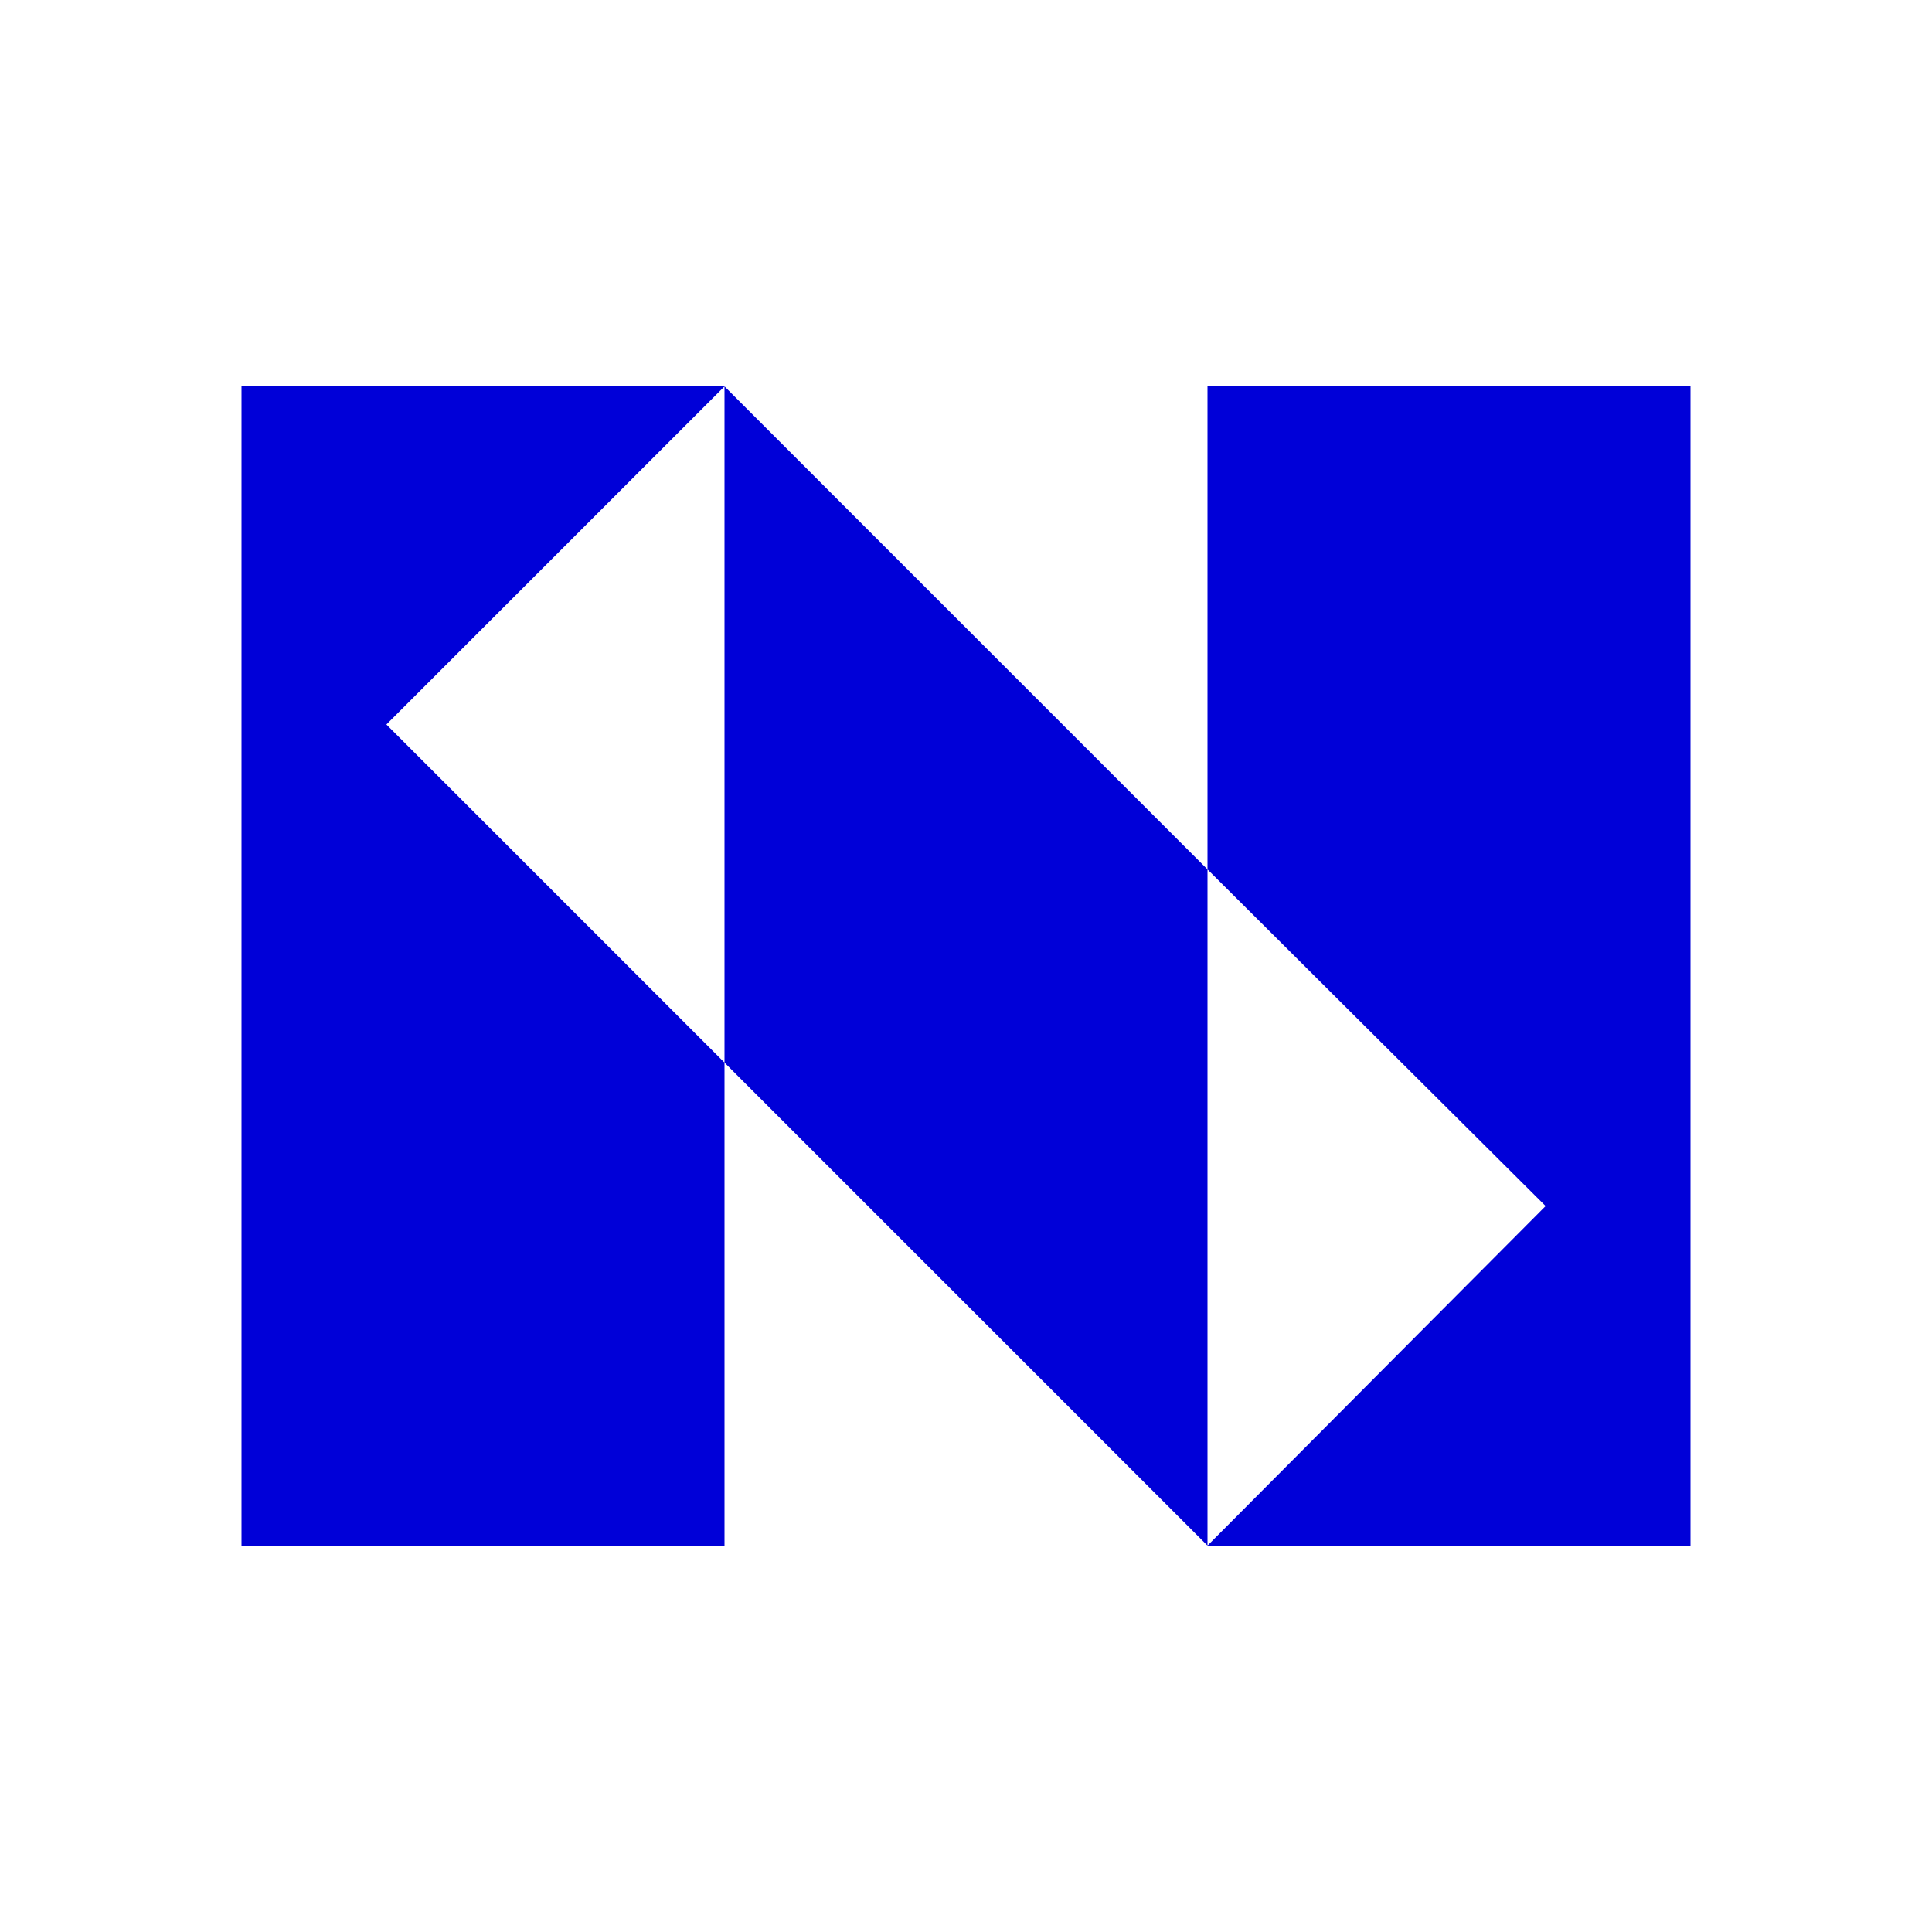 <svg width="24" height="24" viewBox="0 0 24 24" fill="none" xmlns="http://www.w3.org/2000/svg">
<path d="M9 4.8V13.2L15 19.2V10.8L9 4.8ZM21 4.8H15V10.8L19.2 14.982L15 19.2H21V4.8ZM9 4.8H3V19.2H9V13.2L4.8 9L9 4.8Z" fill="#0000D8"/>
</svg>
